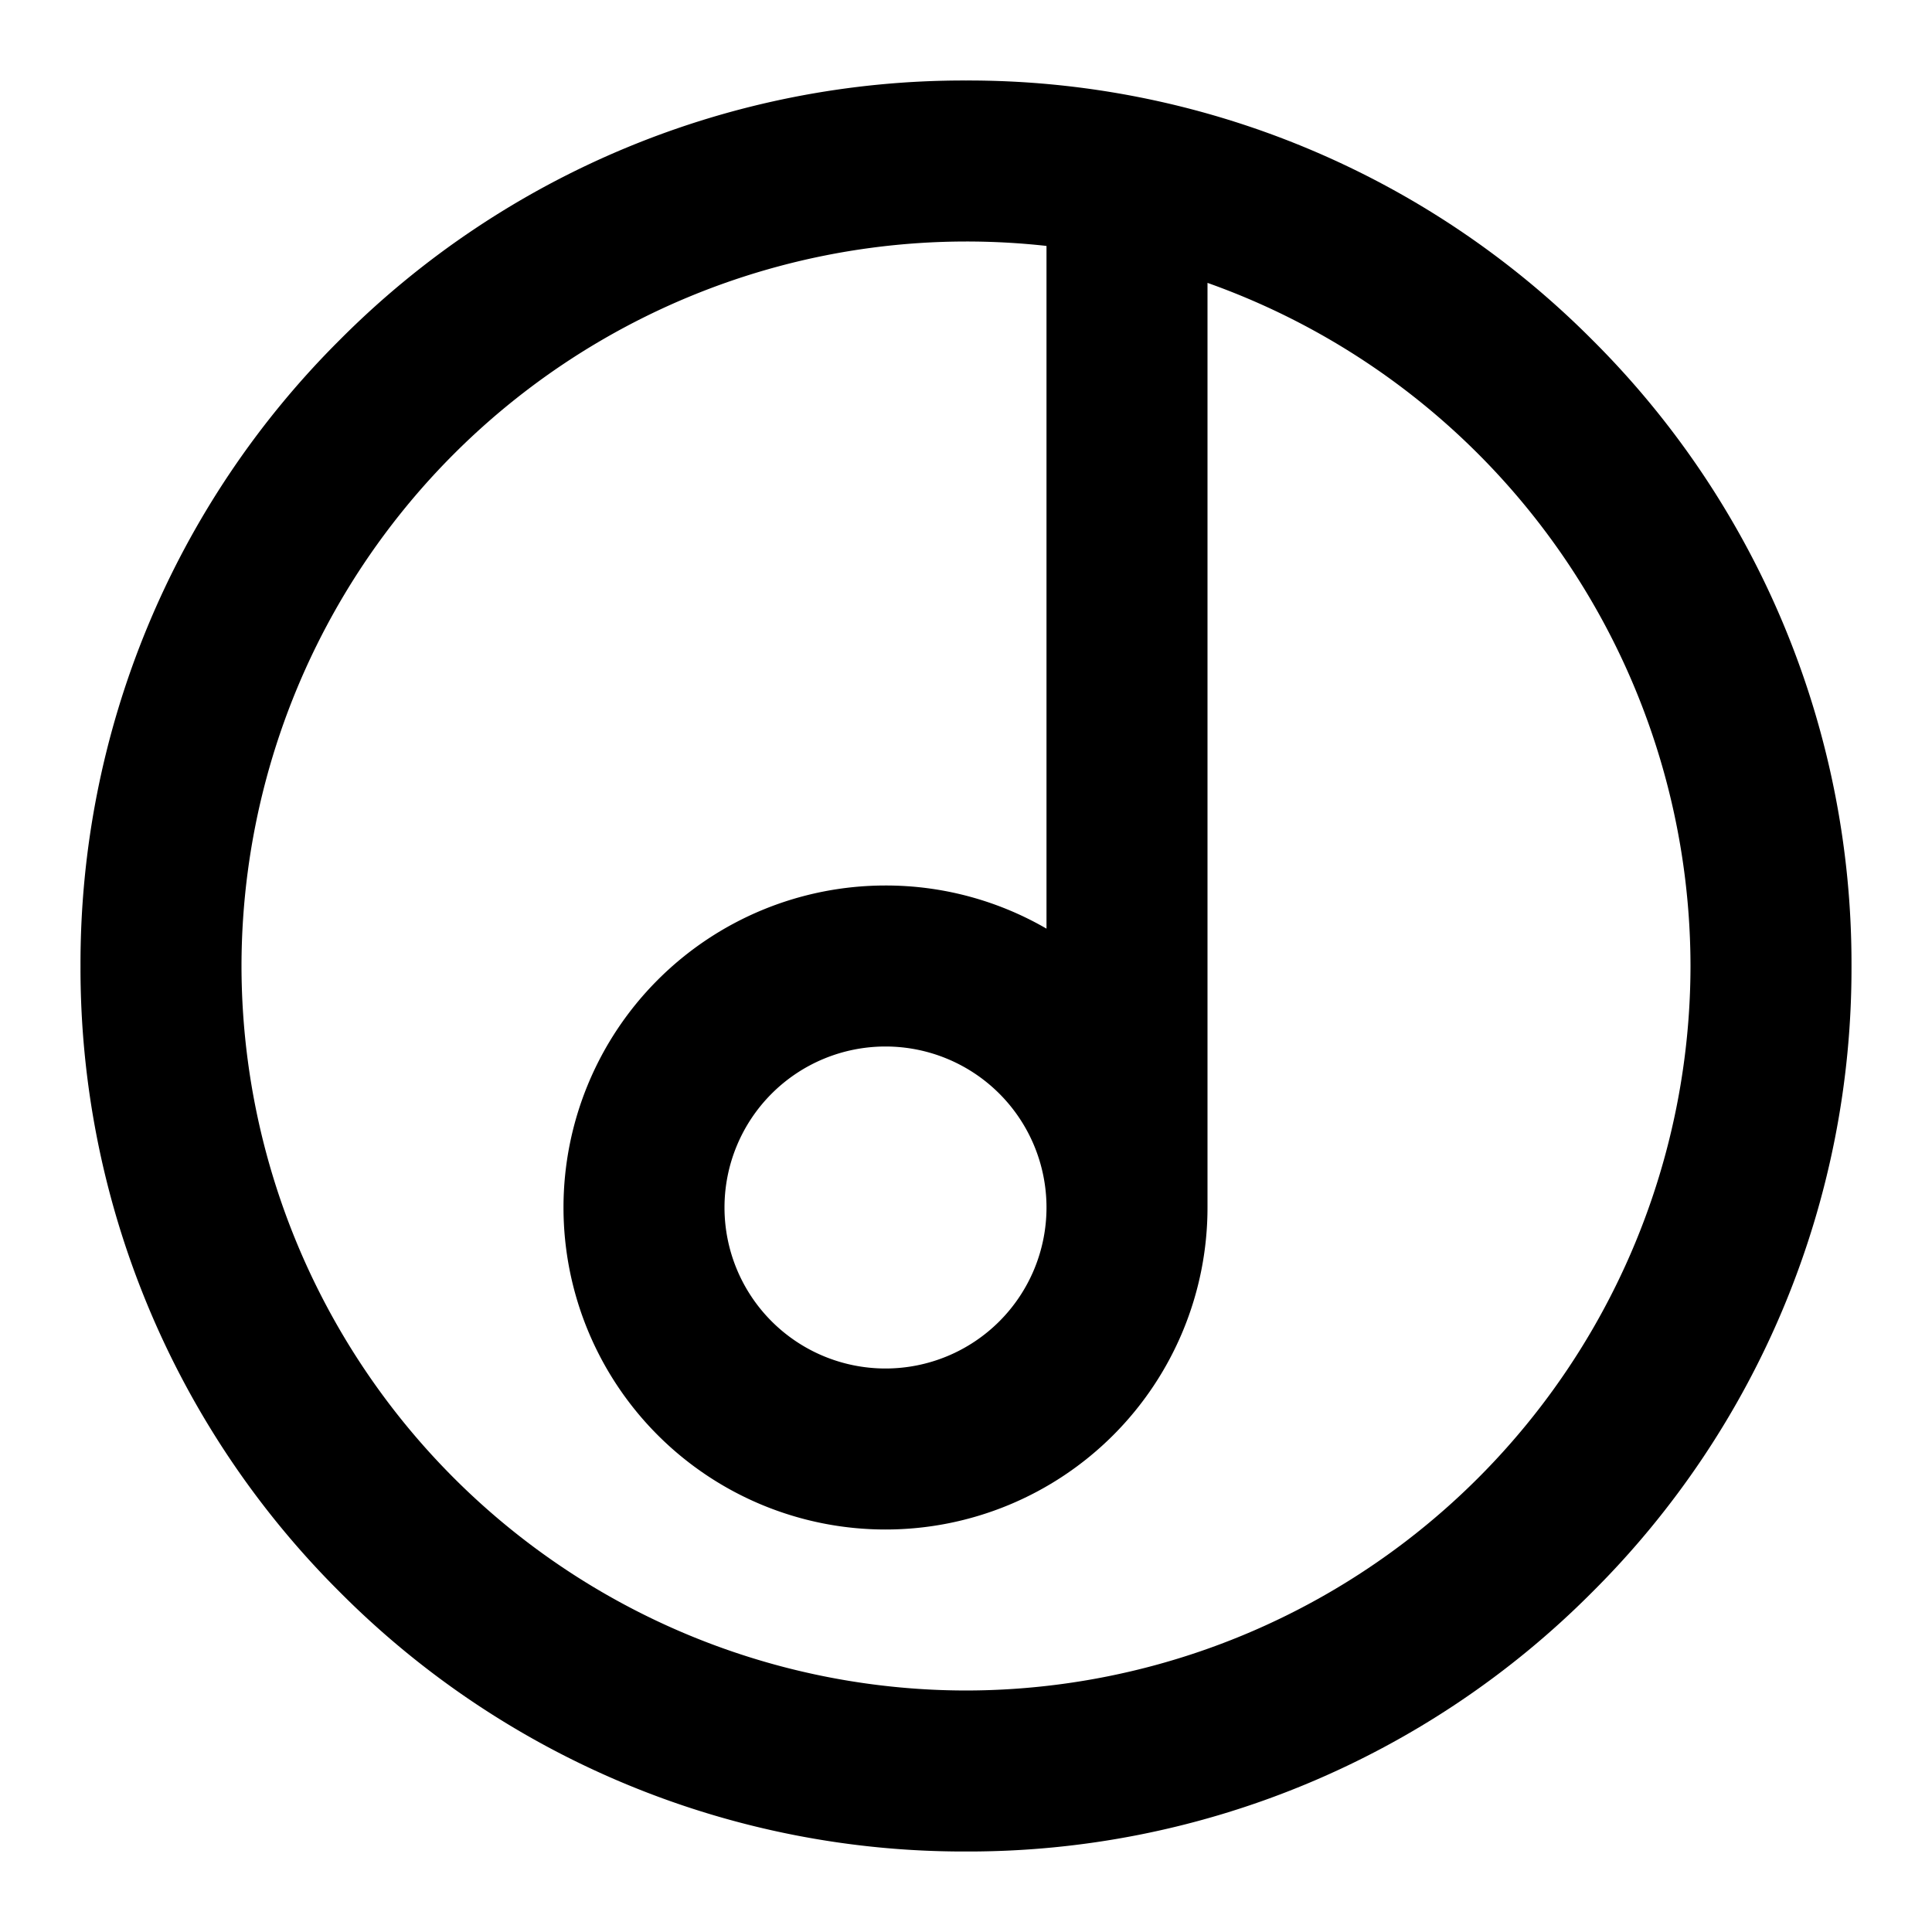 <svg t="1680363849661" class="icon" viewBox="0 0 1024 1024" version="1.1" xmlns="http://www.w3.org/2000/svg" p-id="6697" xmlns:xlink="http://www.w3.org/1999/xlink" width="200" height="200"><path d="M180.139 843.861A466.389 466.389 0 0 1 42.667 512a466.389 466.389 0 0 1 137.472-331.904A466.389 466.389 0 0 1 512 42.667a466.347 466.347 0 0 1 331.904 137.429A466.389 466.389 0 0 1 981.333 512a466.347 466.347 0 0 1-137.429 331.861A466.389 466.389 0 0 1 512 981.333a466.389 466.389 0 0 1-331.861-137.472zM128 512a384.427 384.427 0 0 0 384 384 384.427 384.427 0 0 0 384-384 384.683 384.683 0 0 0-256-362.069V640a170.667 170.667 0 0 1-170.667 170.667 170.667 170.667 0 0 1-170.667-170.667 170.667 170.667 0 0 1 170.667-170.667 169.685 169.685 0 0 1 85.333 22.869V130.347A386.133 386.133 0 0 0 512 128a384.427 384.427 0 0 0-384 384z m256 128a85.333 85.333 0 0 0 85.333 85.333 85.333 85.333 0 0 0 85.333-85.333 85.333 85.333 0 0 0-85.333-85.333 85.333 85.333 0 0 0-85.333 85.333z" p-id="6698"></path></svg>
